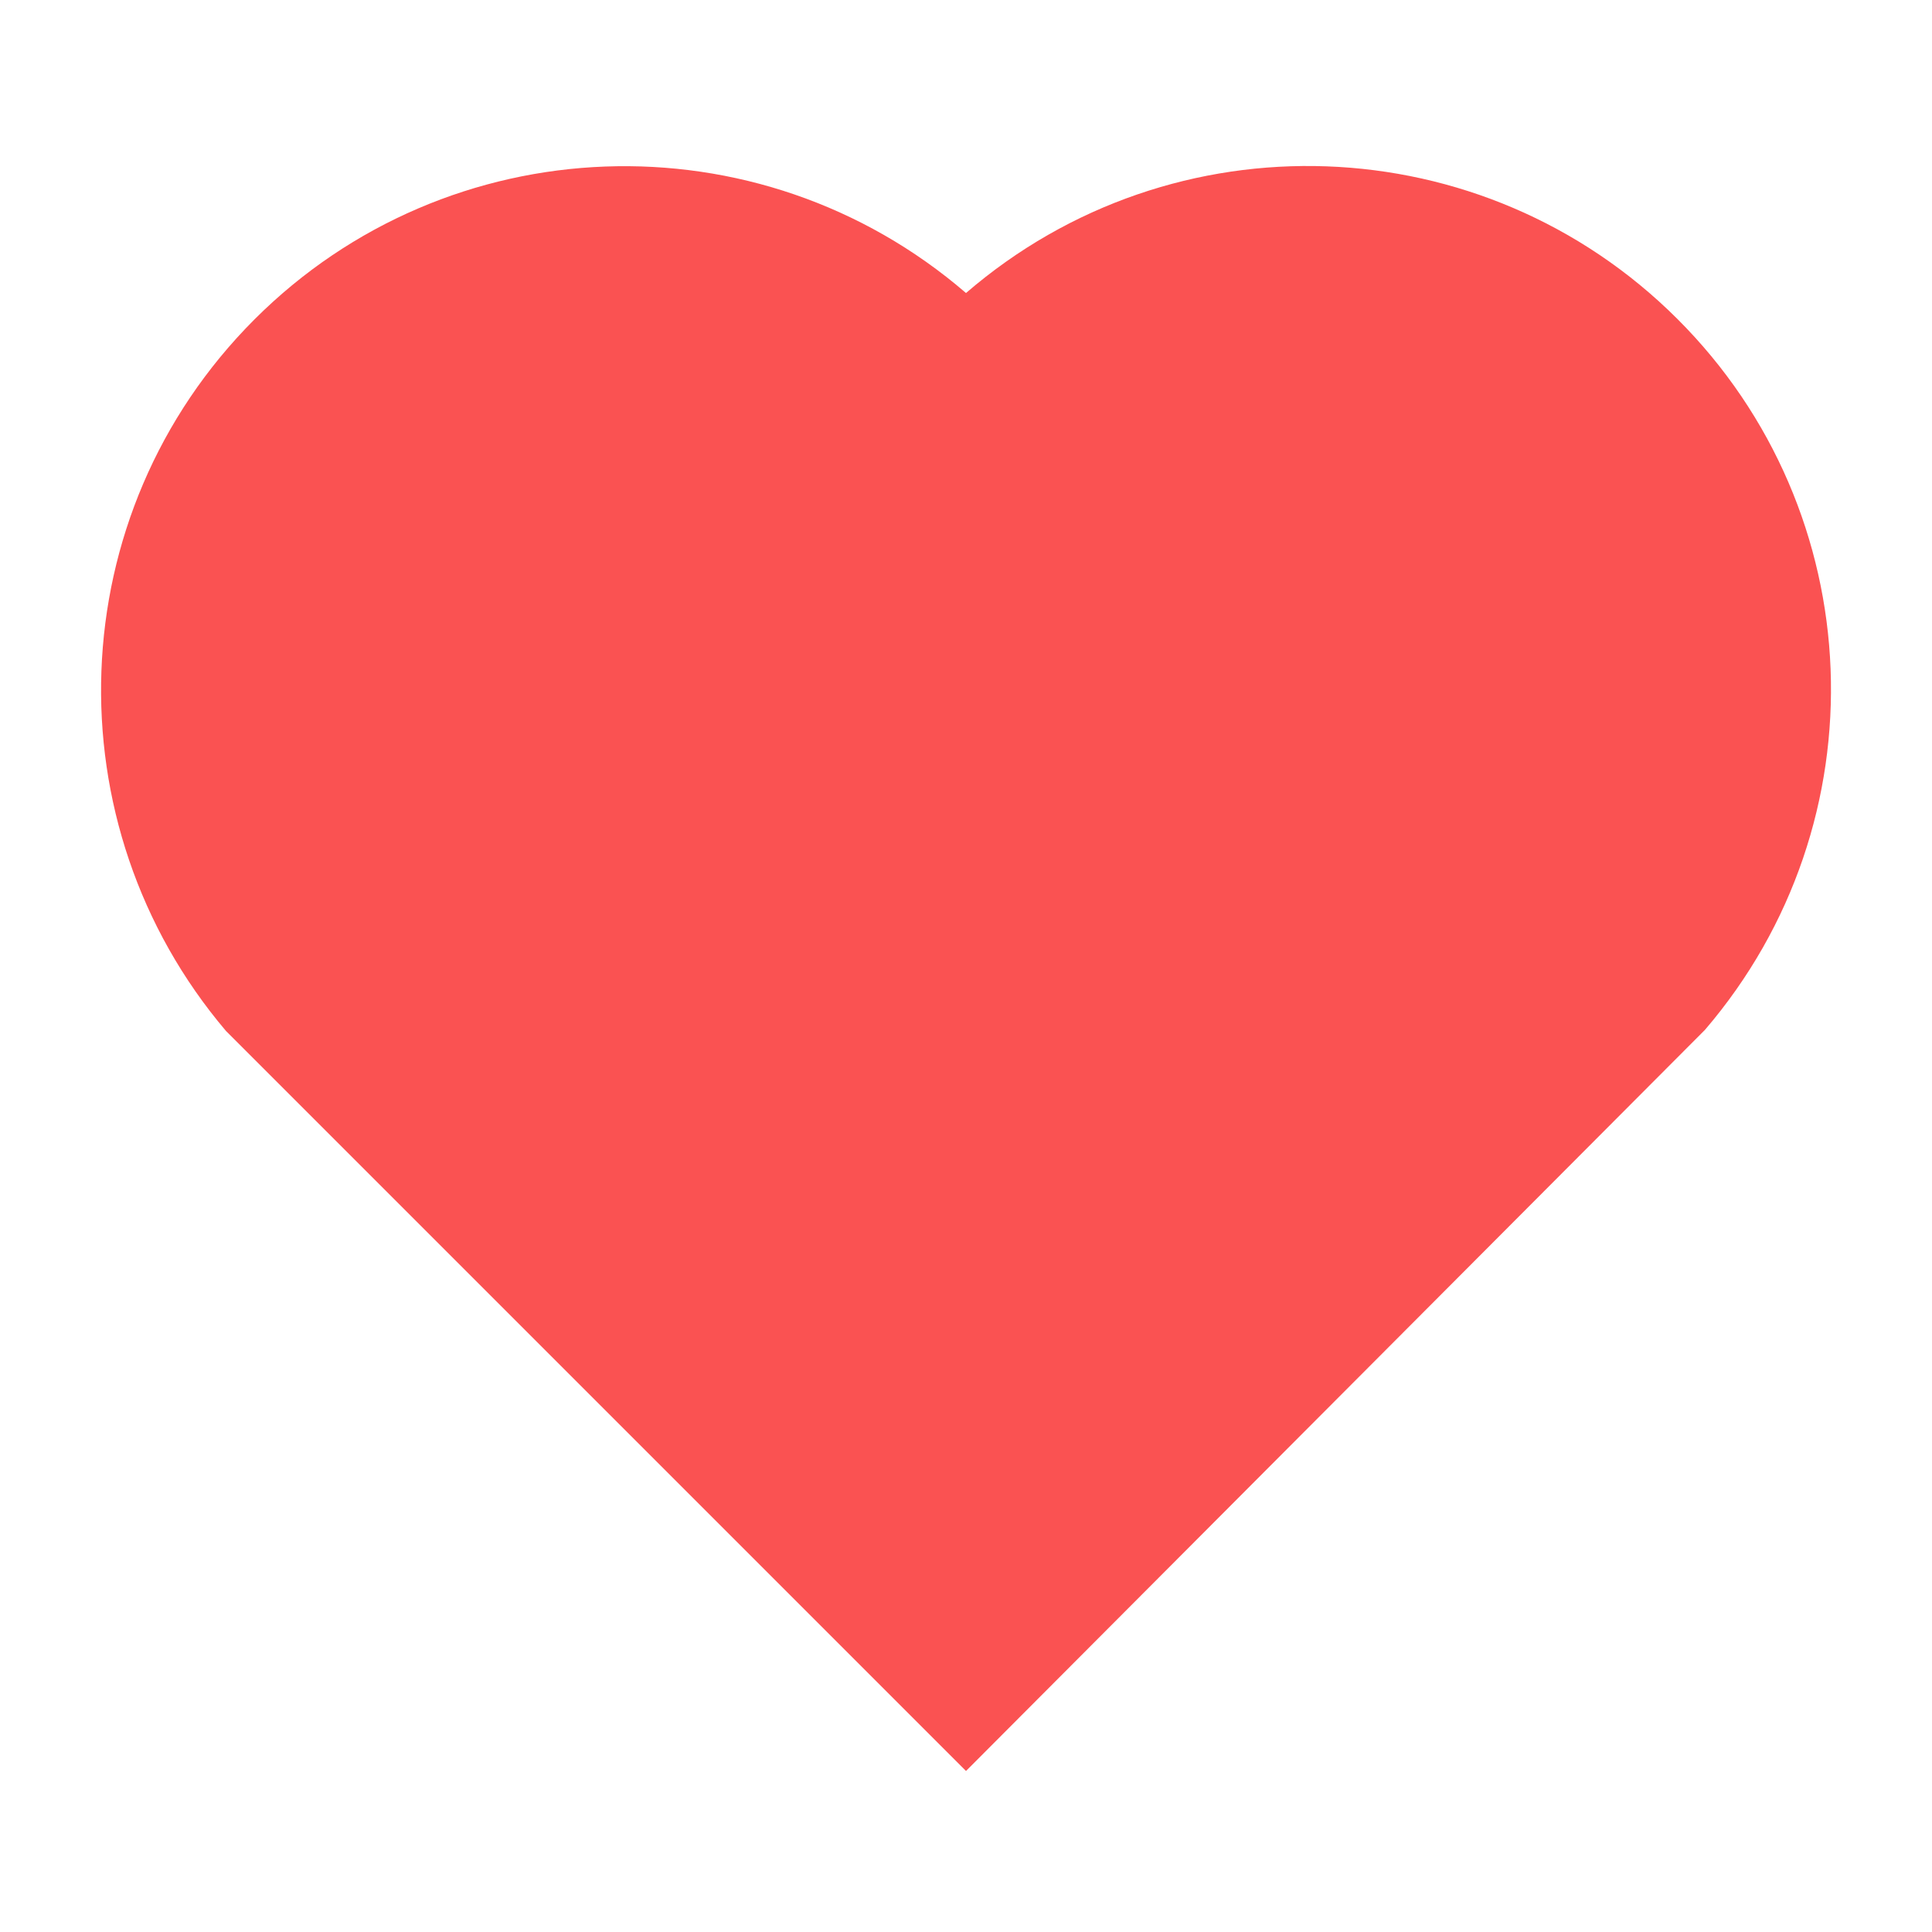 <?xml version="1.0" encoding="UTF-8"?>
<svg width="24px" height="24px" viewBox="0 0 24 24" version="1.1" xmlns="http://www.w3.org/2000/svg" xmlns:xlink="http://www.w3.org/1999/xlink">
    <!-- Generator: sketchtool 59.1 (101010) - https://sketch.com -->
    <title>A45EA231-AE3E-4ACC-A8CE-7874253CC843</title>
    <desc>Created with sketchtool.</desc>
    <g id="Page-1" stroke="none" stroke-width="1" fill="none" fill-rule="evenodd">
        <g id="icon" transform="translate(-981, -63)">
            <g id="heart-line" transform="translate(981, 63)">
                <polygon id="Path" points="0 0 24 0 24 24 0 24"></polygon>
                <path d="M20.835,3.96 C23.243,6.361 23.393,10.213 21.179,12.794 L12,22 L2.808,12.808 C0.628,10.24 0.742,6.388 3.161,3.968 C5.567,1.562 9.422,1.419 12,3.64 C14.575,1.419 18.427,1.558 20.835,3.96 Z" id="Shape" fill="#FA5252" fill-rule="nonzero"></path>
            </g>
        </g>
    </g>
</svg>